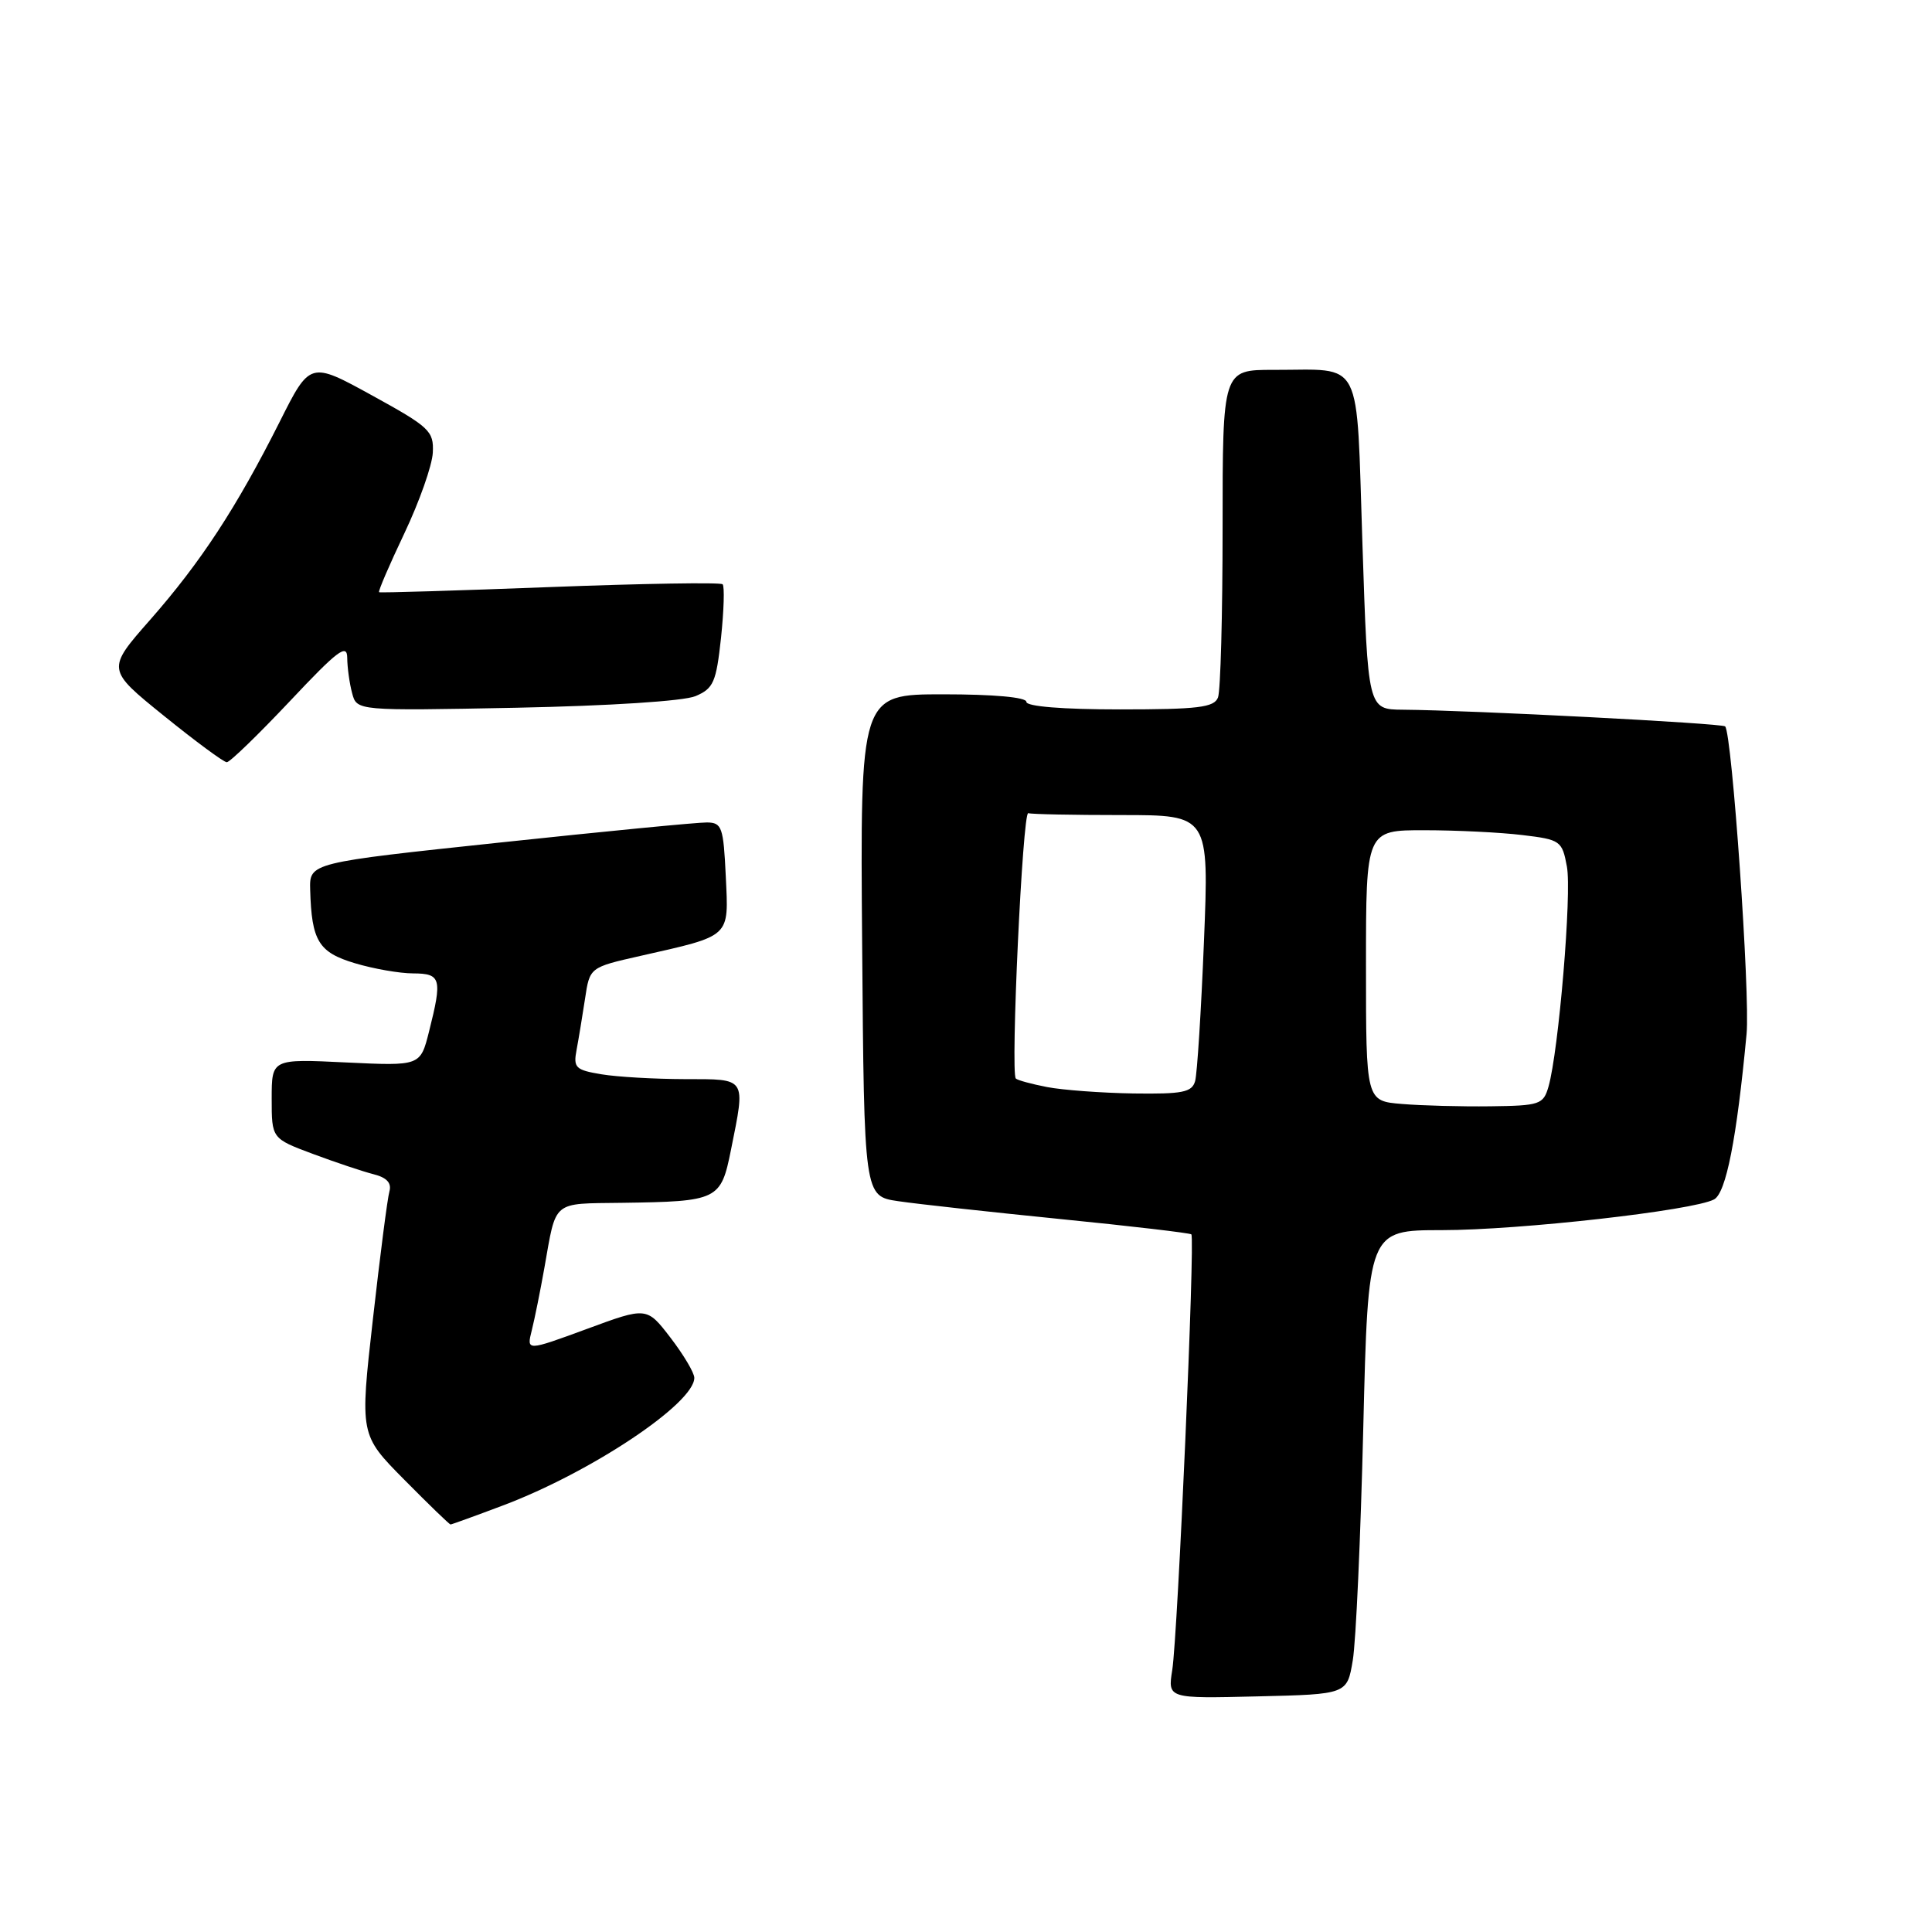 <?xml version="1.0" encoding="UTF-8" standalone="no"?>
<!DOCTYPE svg PUBLIC "-//W3C//DTD SVG 1.1//EN" "http://www.w3.org/Graphics/SVG/1.1/DTD/svg11.dtd" >
<svg xmlns="http://www.w3.org/2000/svg" xmlns:xlink="http://www.w3.org/1999/xlink" version="1.1" viewBox="0 0 256 256">
 <g >
 <path fill="currentColor"
d=" M 179.25 220.00 C 179.67 217.53 180.29 203.69 180.64 189.25 C 181.28 163.00 181.28 163.00 191.05 163.00 C 201.35 163.00 224.37 160.40 227.12 158.93 C 228.71 158.08 230.12 150.93 231.43 137.00 C 231.92 131.83 229.50 97.17 228.59 96.25 C 228.17 95.84 194.93 94.11 185.88 94.04 C 181.25 94.00 181.25 94.00 180.53 72.09 C 179.69 46.92 180.77 49.04 168.75 49.01 C 162.00 49.00 162.00 49.00 162.00 69.92 C 162.00 81.42 161.73 91.55 161.39 92.42 C 160.88 93.74 158.77 94.00 148.39 94.00 C 140.80 94.00 136.00 93.61 136.00 93.00 C 136.00 92.39 131.66 92.00 124.99 92.00 C 113.97 92.00 113.97 92.00 114.24 125.25 C 114.50 158.50 114.50 158.50 119.00 159.16 C 121.47 159.53 131.15 160.59 140.50 161.53 C 149.85 162.46 157.66 163.38 157.86 163.56 C 158.37 164.02 156.06 216.65 155.33 221.28 C 154.73 225.07 154.73 225.07 166.62 224.78 C 178.50 224.50 178.50 224.50 179.25 220.00 Z  M 66.62 199.49 C 78.31 195.09 92.00 185.96 92.00 182.57 C 92.00 181.90 90.58 179.52 88.85 177.26 C 85.70 173.16 85.70 173.16 77.74 176.10 C 69.77 179.03 69.77 179.03 70.46 176.29 C 70.84 174.78 71.59 171.06 72.13 168.02 C 73.74 158.94 73.06 159.51 82.40 159.38 C 95.16 159.20 95.52 159.03 96.86 152.35 C 98.80 142.68 99.01 143.00 90.75 142.99 C 86.76 142.98 81.79 142.70 79.70 142.35 C 76.26 141.78 75.95 141.48 76.40 139.11 C 76.67 137.68 77.17 134.63 77.52 132.34 C 78.14 128.18 78.14 128.18 84.82 126.67 C 96.97 123.92 96.55 124.30 96.17 116.12 C 95.86 109.59 95.66 109.00 93.67 108.98 C 92.48 108.96 80.14 110.16 66.25 111.64 C 41.00 114.32 41.00 114.32 41.10 117.91 C 41.29 124.68 42.21 126.19 47.02 127.63 C 49.48 128.37 52.96 128.98 54.75 128.98 C 58.44 129.00 58.62 129.66 56.85 136.68 C 55.70 141.25 55.70 141.25 45.85 140.78 C 36.00 140.30 36.00 140.30 36.00 145.58 C 36.00 150.86 36.00 150.86 41.46 152.90 C 44.46 154.02 48.08 155.23 49.49 155.59 C 51.25 156.03 51.91 156.75 51.60 157.87 C 51.34 158.76 50.36 166.39 49.41 174.81 C 47.68 190.12 47.68 190.12 53.56 196.06 C 56.79 199.33 59.55 202.00 59.70 202.00 C 59.84 202.00 62.96 200.87 66.62 199.49 Z  M 38.40 92.92 C 44.74 86.18 46.00 85.22 46.01 87.17 C 46.02 88.45 46.31 90.56 46.66 91.85 C 47.28 94.19 47.28 94.19 68.39 93.78 C 80.77 93.53 90.60 92.90 92.16 92.24 C 94.54 91.23 94.90 90.41 95.54 84.51 C 95.92 80.88 96.02 77.69 95.75 77.42 C 95.48 77.15 85.19 77.32 72.88 77.79 C 60.57 78.26 50.38 78.57 50.23 78.47 C 50.08 78.37 51.59 74.86 53.58 70.67 C 55.57 66.48 57.27 61.66 57.35 59.97 C 57.49 57.11 56.93 56.59 49.29 52.39 C 41.08 47.88 41.08 47.88 37.04 55.93 C 31.33 67.27 26.62 74.47 19.92 82.10 C 14.11 88.70 14.11 88.70 21.72 94.85 C 25.90 98.23 29.65 101.00 30.05 101.00 C 30.46 101.00 34.21 97.36 38.40 92.92 Z  M 185.75 146.28 C 181.00 145.89 181.00 145.89 181.00 127.95 C 181.00 110.00 181.00 110.00 188.75 110.01 C 193.01 110.01 198.85 110.30 201.73 110.65 C 206.76 111.25 206.99 111.41 207.62 114.81 C 208.29 118.34 206.53 139.30 205.18 144.00 C 204.50 146.35 204.03 146.51 197.48 146.59 C 193.64 146.64 188.36 146.50 185.75 146.28 Z  M 138.74 144.04 C 136.67 143.64 134.81 143.13 134.60 142.91 C 133.88 142.13 135.50 107.50 136.25 107.75 C 136.66 107.89 142.22 108.00 148.61 108.00 C 160.21 108.00 160.21 108.00 159.53 124.75 C 159.16 133.96 158.63 142.29 158.36 143.25 C 157.94 144.74 156.70 144.98 150.18 144.89 C 145.96 144.82 140.81 144.44 138.74 144.04 Z "/>
</g>
</svg>